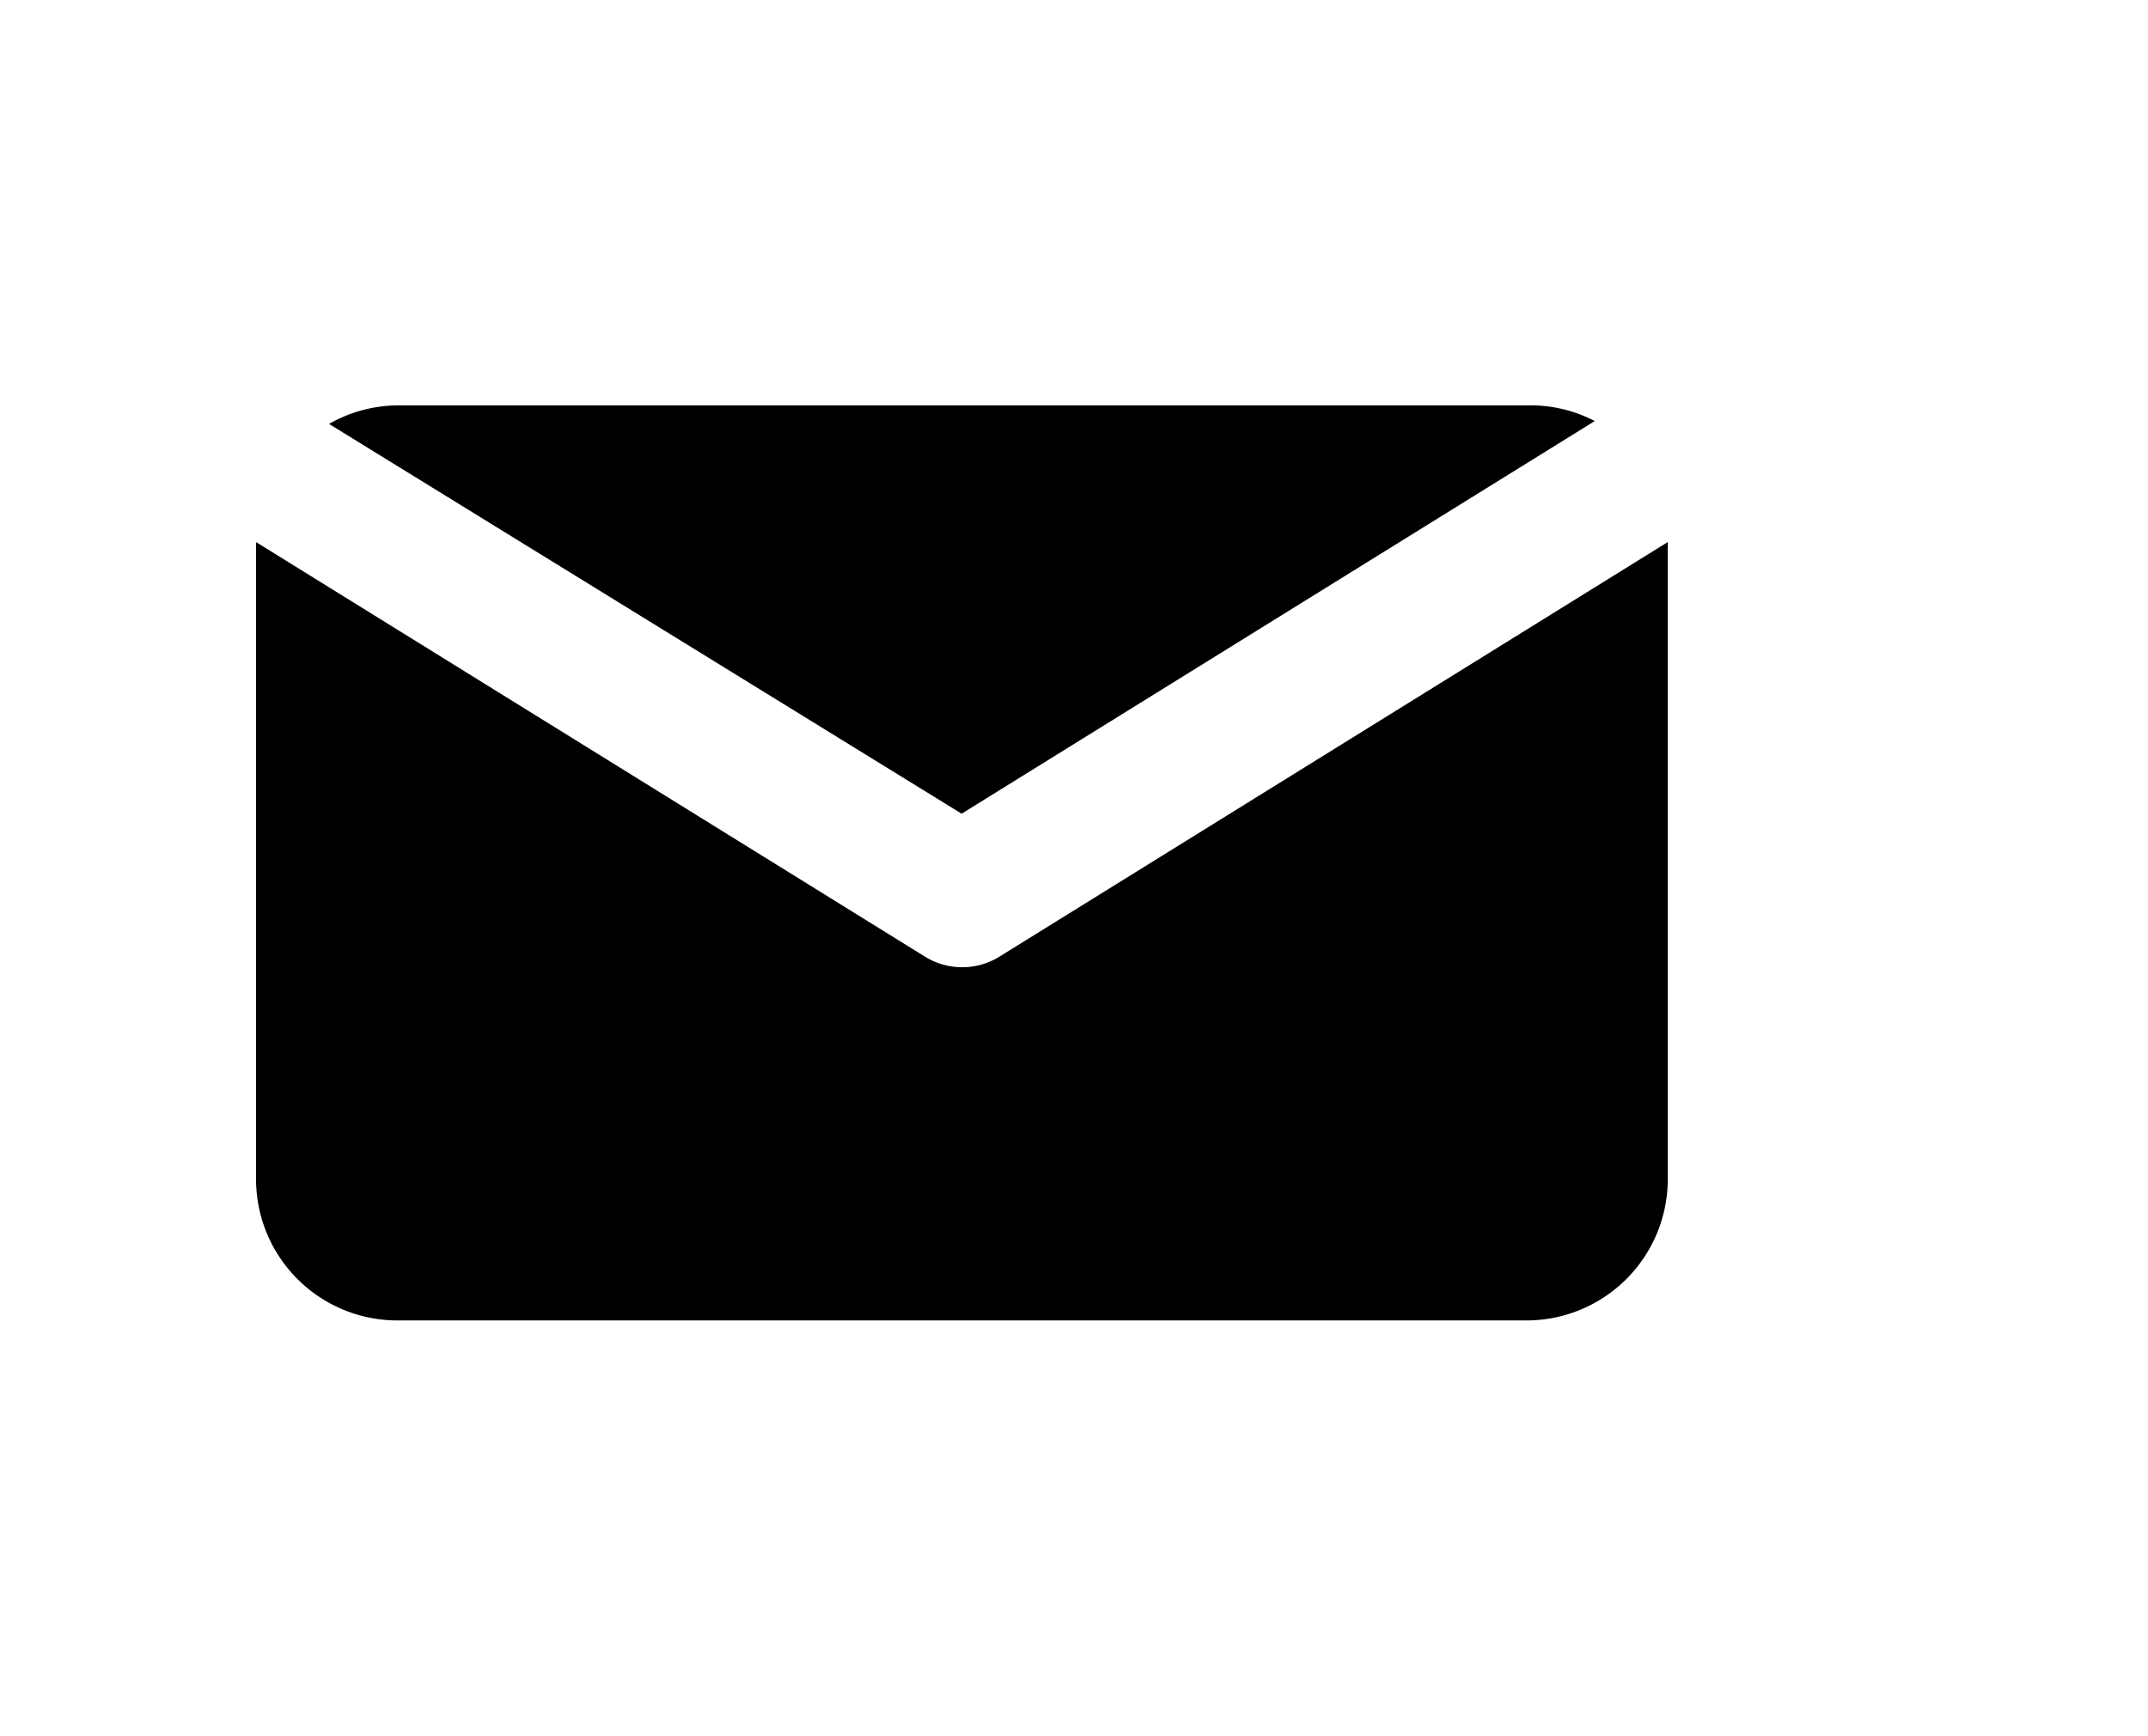 <svg xmlns="http://www.w3.org/2000/svg" viewBox="0 0 37.08 29.98"><defs><style>.cls-1{fill:none;}</style></defs><title>message</title><g id="レイヤー_2" data-name="レイヤー 2"><g id="レイヤー_1-2" data-name="レイヤー 1"><path d="M16.6,14.05,27.53,7.27A2.41,2.41,0,0,0,26.35,7H6.86a2.41,2.41,0,0,0-1.18.32Z"/><path d="M17.25,16.52a1.22,1.22,0,0,1-1.28,0L4.42,9.36s0,0,0,0v11a2.44,2.44,0,0,0,2.44,2.44H26.35a2.44,2.44,0,0,0,2.44-2.44v-11s0,0,0,0Z"/><rect class="cls-1" width="37.08" height="29.98"/></g></g></svg>